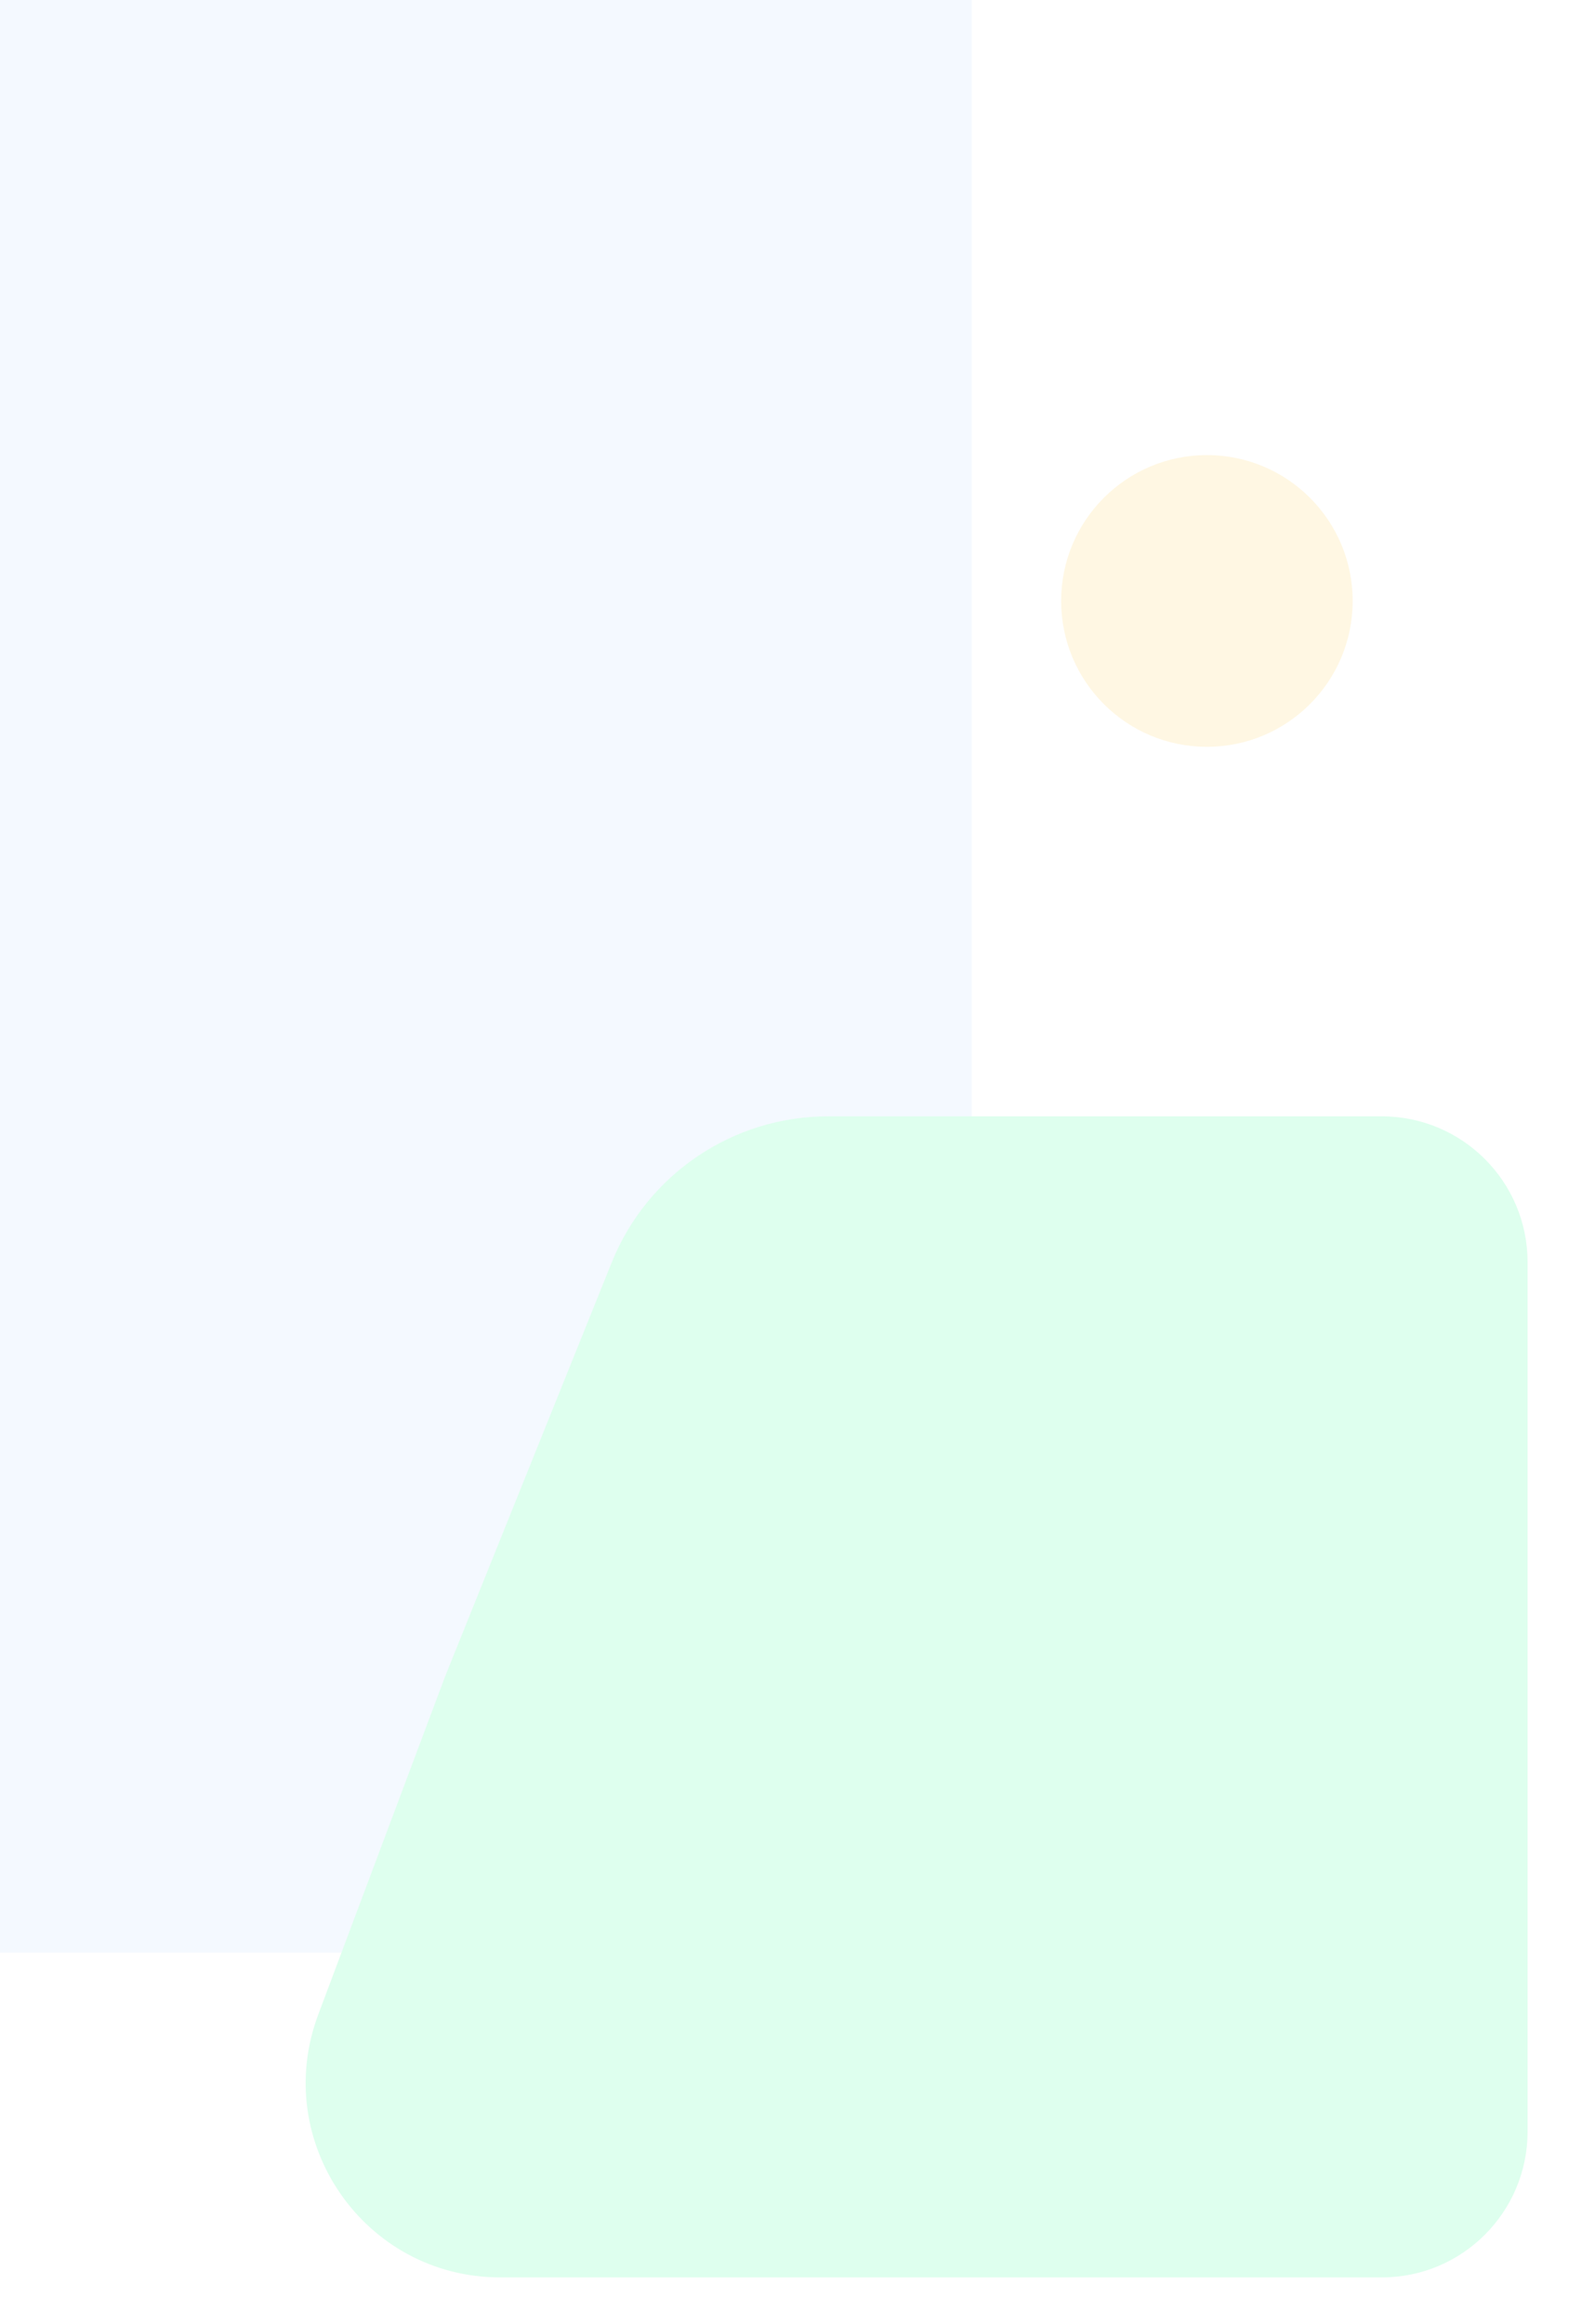 <svg width="814" height="1195" viewBox="0 0 814 1195" fill="none" xmlns="http://www.w3.org/2000/svg">
<circle cx="621" cy="309" r="75" fill="#FFF7E3"/>
<path d="M500 0H0V1004H350C432.843 1004 500 936.843 500 854V0Z" fill="#F4F9FF"/>
<g filter="url(#filter0_dd_716_1256)">
<path d="M314.728 629.175C333.019 583.752 377.074 554 426.041 554H711C752.421 554 786 587.579 786 629V1076C786 1117.42 752.421 1151 711 1151H257.365C187.526 1151 139.197 1081.23 163.747 1015.85L229 842.063L314.728 629.175Z" fill="#DEFFEE"/>
</g>
<defs>
<filter id="filter0_dd_716_1256" x="129.274" y="542" width="684.726" height="653" filterUnits="userSpaceOnUse" color-interpolation-filters="sRGB">
<feFlood flood-opacity="0" result="BackgroundImageFix"/>
<feColorMatrix in="SourceAlpha" type="matrix" values="0 0 0 0 0 0 0 0 0 0 0 0 0 0 0 0 0 0 127 0" result="hardAlpha"/>
<feMorphology radius="4" operator="erode" in="SourceAlpha" result="effect1_dropShadow_716_1256"/>
<feOffset dy="4"/>
<feGaussianBlur stdDeviation="2"/>
<feComposite in2="hardAlpha" operator="out"/>
<feColorMatrix type="matrix" values="0 0 0 0 0.047 0 0 0 0 0.047 0 0 0 0 0.051 0 0 0 0.05 0"/>
<feBlend mode="normal" in2="BackgroundImageFix" result="effect1_dropShadow_716_1256"/>
<feColorMatrix in="SourceAlpha" type="matrix" values="0 0 0 0 0 0 0 0 0 0 0 0 0 0 0 0 0 0 127 0" result="hardAlpha"/>
<feMorphology radius="4" operator="erode" in="SourceAlpha" result="effect2_dropShadow_716_1256"/>
<feOffset dy="16"/>
<feGaussianBlur stdDeviation="16"/>
<feComposite in2="hardAlpha" operator="out"/>
<feColorMatrix type="matrix" values="0 0 0 0 0.047 0 0 0 0 0.047 0 0 0 0 0.051 0 0 0 0.1 0"/>
<feBlend mode="normal" in2="effect1_dropShadow_716_1256" result="effect2_dropShadow_716_1256"/>
<feBlend mode="normal" in="SourceGraphic" in2="effect2_dropShadow_716_1256" result="shape"/>
</filter>
</defs>
</svg>
